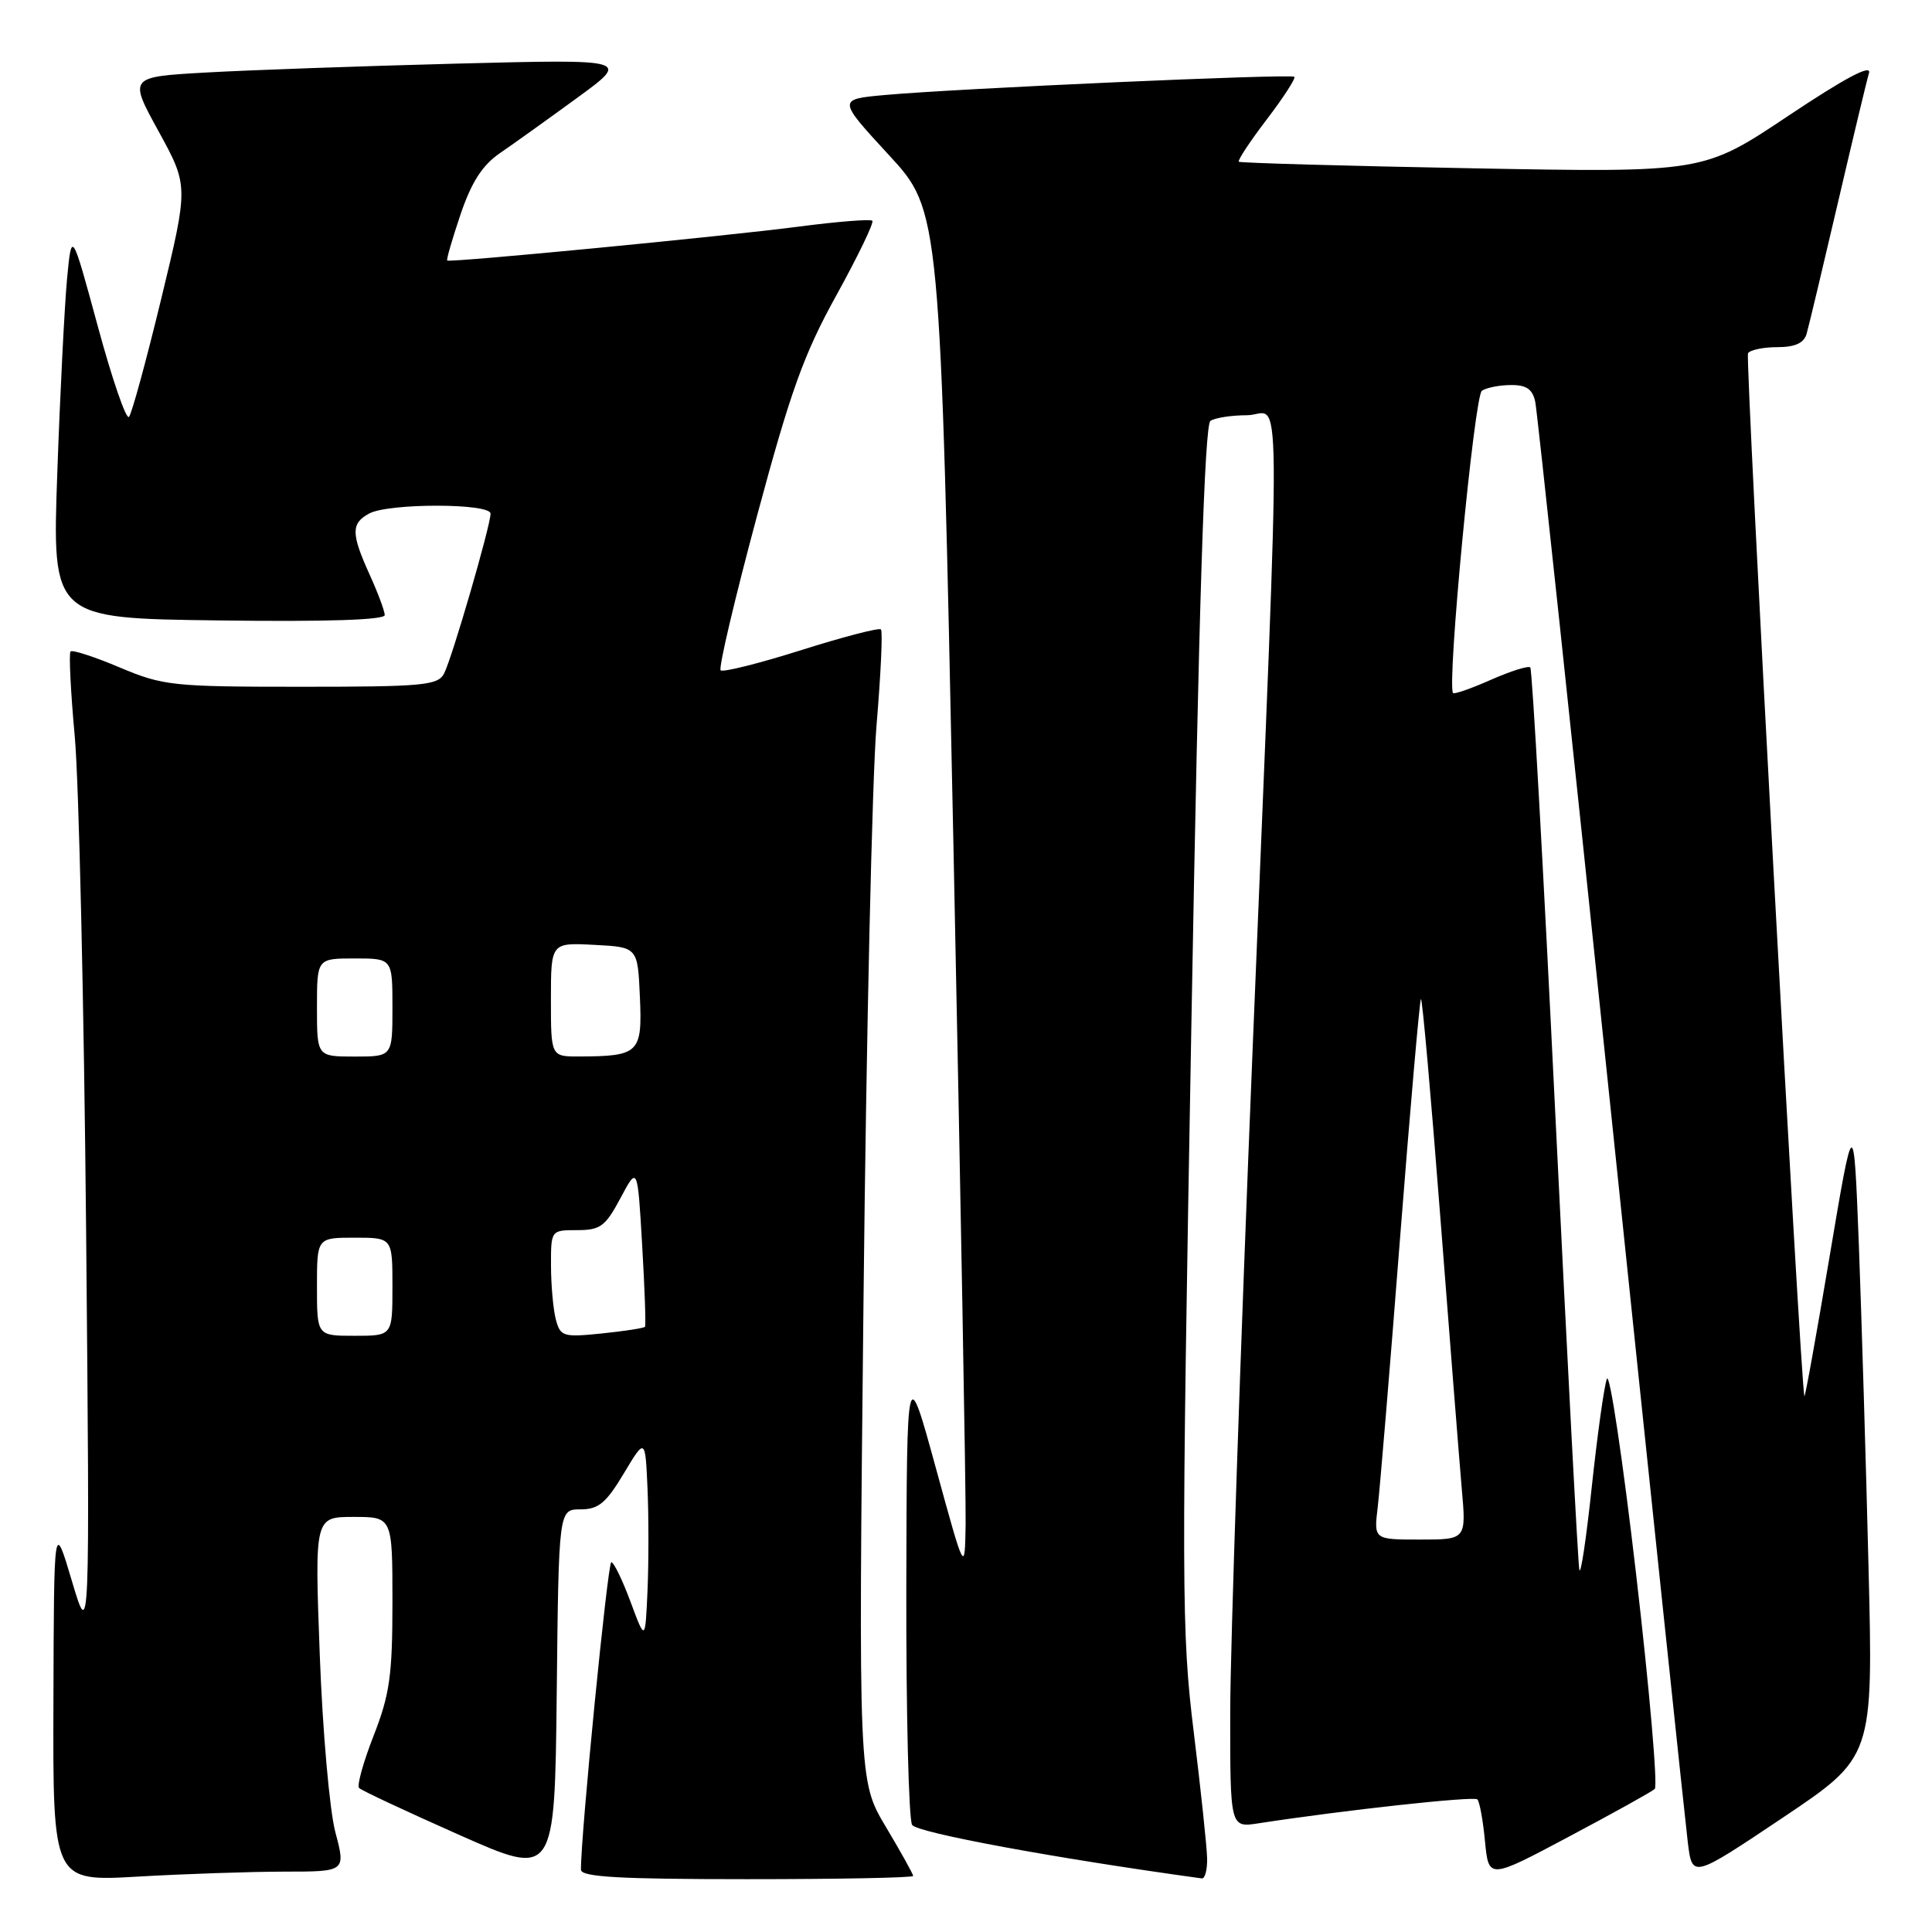<?xml version="1.0" encoding="UTF-8" standalone="no"?>
<!DOCTYPE svg PUBLIC "-//W3C//DTD SVG 1.1//EN" "http://www.w3.org/Graphics/SVG/1.1/DTD/svg11.dtd" >
<svg xmlns="http://www.w3.org/2000/svg" xmlns:xlink="http://www.w3.org/1999/xlink" version="1.1" viewBox="0 0 256 256">
 <g >
 <path fill="currentColor"
d=" M 37.66 248.00 C 45.82 248.00 45.82 248.00 44.43 242.75 C 43.67 239.87 42.74 229.29 42.37 219.25 C 41.69 201.00 41.69 201.00 46.85 201.00 C 52.00 201.00 52.00 201.00 52.00 212.31 C 52.00 222.00 51.64 224.53 49.51 229.98 C 48.14 233.48 47.27 236.61 47.58 236.92 C 47.89 237.24 53.85 240.03 60.82 243.12 C 73.50 248.75 73.50 248.75 73.77 224.37 C 74.03 200.00 74.03 200.00 76.92 200.00 C 79.30 200.00 80.31 199.16 82.65 195.25 C 85.50 190.50 85.50 190.50 85.80 197.25 C 85.96 200.96 85.96 207.04 85.80 210.75 C 85.50 217.50 85.50 217.50 83.55 212.25 C 82.48 209.36 81.33 207.00 81.00 207.00 C 80.52 207.00 76.93 243.37 76.98 247.75 C 77.00 248.71 82.08 249.00 99.00 249.00 C 111.10 249.00 121.00 248.81 121.00 248.57 C 121.00 248.34 119.37 245.40 117.37 242.05 C 113.74 235.96 113.74 235.96 114.42 172.23 C 114.79 137.18 115.57 102.95 116.14 96.17 C 116.71 89.40 116.98 83.65 116.73 83.40 C 116.48 83.15 111.72 84.39 106.15 86.15 C 100.58 87.91 95.78 89.11 95.49 88.82 C 95.19 88.53 97.36 79.34 100.30 68.39 C 104.75 51.83 106.51 46.92 110.84 39.10 C 113.69 33.93 115.83 29.50 115.59 29.25 C 115.34 29.01 110.95 29.36 105.82 30.03 C 95.92 31.32 59.67 34.82 59.26 34.52 C 59.12 34.43 59.92 31.68 61.02 28.42 C 62.48 24.12 63.91 21.89 66.26 20.28 C 68.04 19.06 72.65 15.76 76.50 12.95 C 83.50 7.84 83.50 7.84 60.50 8.43 C 47.85 8.76 32.90 9.29 27.28 9.61 C 17.05 10.19 17.05 10.19 21.02 17.41 C 24.98 24.64 24.98 24.64 21.37 39.57 C 19.38 47.78 17.46 54.83 17.09 55.24 C 16.72 55.65 14.86 50.25 12.96 43.24 C 9.50 30.50 9.50 30.50 8.88 37.00 C 8.55 40.58 7.96 52.15 7.59 62.71 C 6.91 81.93 6.91 81.93 28.95 82.21 C 43.19 82.40 50.99 82.15 50.98 81.50 C 50.97 80.95 50.07 78.54 48.98 76.14 C 46.51 70.70 46.50 69.34 48.93 68.04 C 51.52 66.65 65.00 66.67 65.00 68.06 C 65.00 69.66 59.89 87.24 58.84 89.25 C 58.02 90.82 56.06 91.00 39.93 91.00 C 22.88 91.00 21.62 90.87 15.86 88.44 C 12.52 87.03 9.59 86.08 9.35 86.32 C 9.11 86.55 9.36 91.64 9.91 97.62 C 10.45 103.61 11.13 133.02 11.41 163.00 C 11.91 217.50 11.91 217.50 9.53 209.50 C 7.15 201.50 7.15 201.50 7.08 225.40 C 7.00 249.31 7.00 249.31 18.25 248.66 C 24.44 248.30 33.17 248.01 37.66 248.00 Z  M 159.95 246.25 C 159.92 244.74 159.12 237.18 158.17 229.45 C 156.55 216.29 156.53 210.35 157.86 135.95 C 158.85 80.30 159.61 56.28 160.39 55.77 C 161.00 55.36 163.19 55.02 165.25 55.02 C 169.87 55.00 169.79 45.64 166.00 138.50 C 164.36 178.65 163.02 218.40 163.01 226.84 C 163.00 242.18 163.00 242.18 166.75 241.60 C 178.03 239.86 195.31 237.97 195.76 238.43 C 196.05 238.72 196.51 241.22 196.77 243.99 C 197.26 249.02 197.26 249.02 207.88 243.37 C 213.72 240.27 218.84 237.43 219.26 237.05 C 219.68 236.68 218.57 223.90 216.80 208.64 C 215.03 193.39 213.28 181.72 212.92 182.71 C 212.55 183.69 211.66 190.12 210.92 197.00 C 210.19 203.88 209.45 208.82 209.27 208.00 C 209.09 207.18 207.67 180.04 206.09 147.70 C 204.52 115.36 203.03 88.69 202.77 88.44 C 202.52 88.18 200.18 88.92 197.57 90.07 C 194.97 91.22 192.70 92.02 192.54 91.83 C 191.69 90.87 195.36 52.41 196.36 51.77 C 196.99 51.36 198.73 51.02 200.23 51.02 C 202.26 51.00 203.08 51.58 203.43 53.25 C 203.69 54.49 208.21 96.90 213.48 147.50 C 218.75 198.10 223.33 241.61 223.65 244.19 C 224.24 248.88 224.24 248.88 236.23 240.85 C 248.21 232.82 248.21 232.82 247.59 207.66 C 247.25 193.82 246.67 174.62 246.31 165.00 C 245.63 147.50 245.63 147.50 242.43 166.50 C 240.67 176.95 239.17 185.28 239.09 185.00 C 238.56 183.14 231.22 47.46 231.62 46.81 C 231.89 46.37 233.64 46.00 235.49 46.00 C 237.84 46.00 239.02 45.47 239.38 44.25 C 239.66 43.29 241.51 35.53 243.50 27.00 C 245.49 18.47 247.35 10.68 247.65 9.68 C 248.01 8.45 244.48 10.33 236.94 15.36 C 225.70 22.87 225.70 22.87 195.10 22.30 C 178.27 21.99 164.34 21.59 164.15 21.43 C 163.96 21.27 165.62 18.75 167.84 15.84 C 170.06 12.93 171.71 10.38 171.51 10.18 C 171.09 9.75 126.67 11.73 117.24 12.59 C 110.98 13.16 110.98 13.16 117.79 20.55 C 124.60 27.94 124.60 27.94 126.33 111.72 C 127.28 157.80 128.01 198.43 127.95 202.00 C 127.84 208.50 127.84 208.50 124.00 194.50 C 120.16 180.50 120.16 180.50 120.09 210.50 C 120.06 227.00 120.41 241.09 120.86 241.81 C 121.52 242.85 139.94 246.25 159.25 248.90 C 159.66 248.95 159.98 247.76 159.95 246.25 Z  M 42.00 170.50 C 42.00 164.00 42.00 164.00 47.00 164.00 C 52.00 164.00 52.00 164.00 52.00 170.50 C 52.00 177.00 52.00 177.00 47.00 177.00 C 42.00 177.00 42.00 177.00 42.00 170.50 Z  M 73.66 174.87 C 73.31 173.57 73.02 170.36 73.01 167.75 C 73.00 163.00 73.00 163.00 76.48 163.00 C 79.55 163.00 80.22 162.50 82.22 158.75 C 84.48 154.50 84.48 154.50 85.09 165.00 C 85.43 170.78 85.60 175.64 85.46 175.81 C 85.32 175.98 82.76 176.38 79.75 176.69 C 74.64 177.21 74.26 177.10 73.66 174.87 Z  M 42.00 133.50 C 42.00 127.00 42.00 127.00 47.00 127.00 C 52.00 127.00 52.00 127.00 52.00 133.50 C 52.00 140.00 52.00 140.00 47.00 140.00 C 42.00 140.00 42.00 140.00 42.00 133.50 Z  M 73.00 132.45 C 73.00 124.90 73.00 124.90 78.75 125.20 C 84.50 125.50 84.50 125.50 84.79 132.12 C 85.12 139.53 84.68 139.96 76.75 139.99 C 73.00 140.00 73.00 140.00 73.00 132.45 Z  M 182.55 199.75 C 182.83 197.41 184.17 181.37 185.51 164.10 C 186.86 146.83 188.11 132.56 188.28 132.38 C 188.46 132.21 189.61 145.21 190.85 161.28 C 192.09 177.35 193.37 193.54 193.69 197.25 C 194.29 204.00 194.29 204.00 188.16 204.00 C 182.04 204.00 182.04 204.00 182.55 199.75 Z "/>
</g>
</svg>
